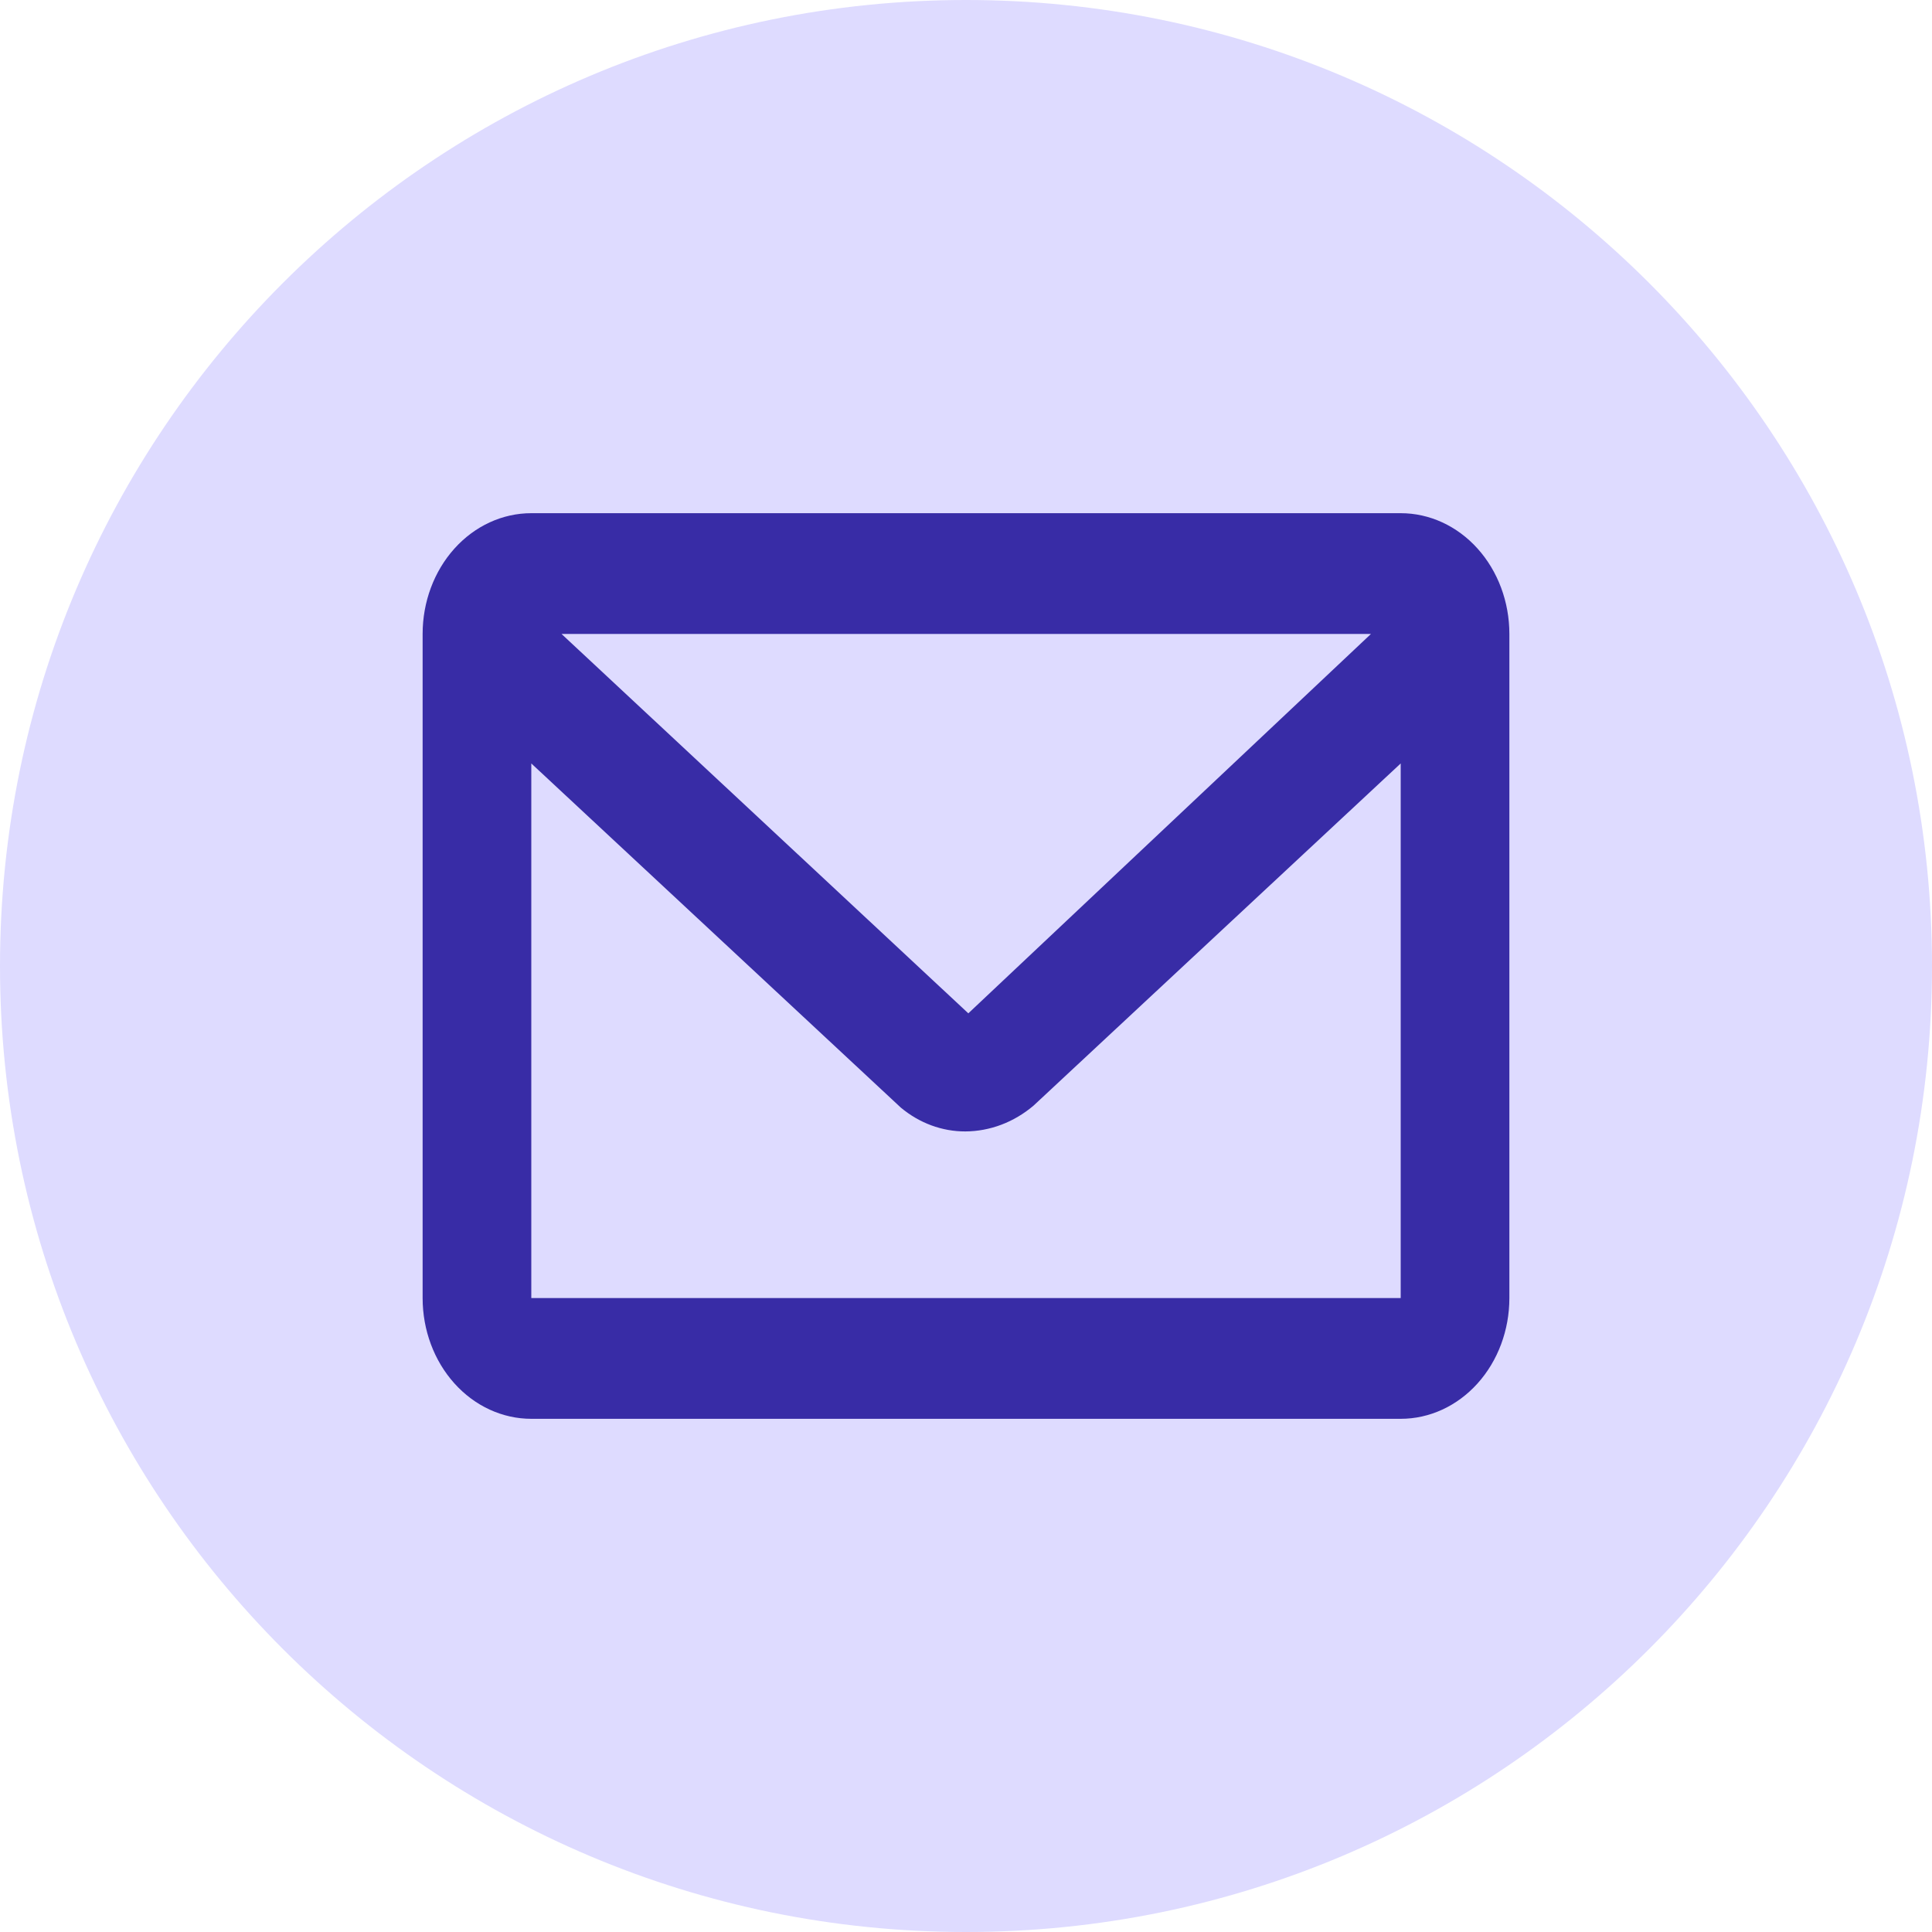<svg width="64" height="64" viewBox="0 0 64 64" fill="none" xmlns="http://www.w3.org/2000/svg">
<path d="M0 32C0 14.327 14.327 0 32 0C49.673 0 64 14.327 64 32C64 49.673 49.673 64 32 64C14.327 64 0 49.673 0 32Z" fill="#DEDBFF"/>
<path d="M46.4 17H17.6C16.645 17 15.729 17.421 15.054 18.172C14.379 18.922 14 19.939 14 21V43C14 44.061 14.379 45.078 15.054 45.828C15.729 46.579 16.645 47 17.6 47H46.4C47.355 47 48.27 46.579 48.946 45.828C49.621 45.078 50 44.061 50 43V21C50 19.939 49.621 18.922 48.946 18.172C48.27 17.421 47.355 17 46.4 17ZM45.415 21L32.077 33.568L18.601 21H45.415ZM17.6 43V25.29L29.84 36.69C30.456 37.205 31.206 37.482 31.977 37.48C32.795 37.476 33.589 37.176 34.239 36.624L46.4 25.29V43H17.6Z" fill="#382CA6"/>
</svg>
